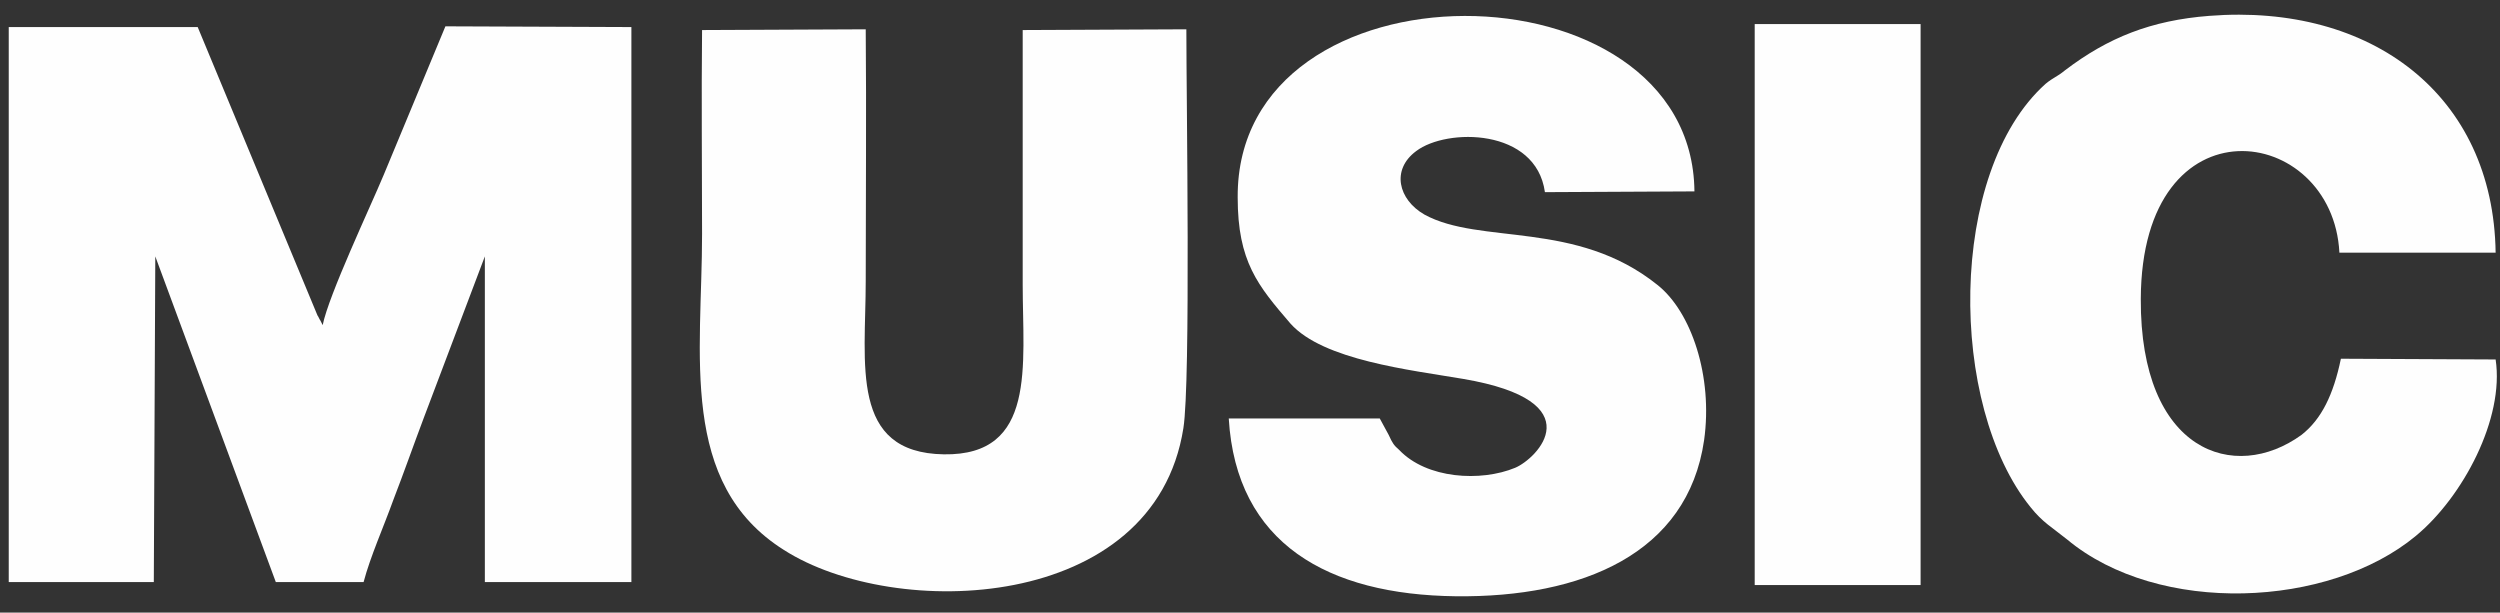 <svg width="151" height="37" viewBox="0 0 151 37" fill="none" xmlns="http://www.w3.org/2000/svg">
<rect x="0" y="0" width="151" height="37" fill="#333333" stroke="none"/>
<path fill-rule="evenodd" clip-rule="evenodd" d="M9.38 15.486L16.659 35.157H21.961C22.365 33.623 23.174 31.818 23.758 30.194C24.387 28.57 24.971 26.9 25.6 25.231L29.285 15.486V35.157H38.136V1.635L26.903 1.59L23.174 10.568C22.365 12.508 19.849 17.832 19.49 19.637L19.355 19.366C19.31 19.321 19.22 19.095 19.175 19.05L11.941 1.635H0.528V35.157H9.29L9.38 15.486Z" fill="#FEFEFE"/>
<path fill-rule="evenodd" clip-rule="evenodd" d="M42.405 1.815C42.36 5.921 42.405 10.027 42.405 14.132C42.405 21.396 40.967 29.201 47.347 33.217C54.042 37.503 69.724 37.007 71.476 25.863C71.925 23.065 71.656 5.966 71.656 1.77L61.771 1.815C61.771 6.914 61.771 12.057 61.771 17.2C61.771 22.073 62.624 27.532 57.008 27.442C51.301 27.352 52.29 21.983 52.29 16.975C52.29 11.921 52.335 6.868 52.29 1.77L42.405 1.815Z" fill="#FEFEFE"/>
<path fill-rule="evenodd" clip-rule="evenodd" d="M74.217 25.276C74.666 32.856 80.238 35.923 87.921 36.014C95.559 36.104 101.94 33.442 102.928 26.584C103.468 22.749 102.165 18.824 100.098 17.2C95.2 13.275 89.404 14.809 86.034 12.959C84.461 12.057 84.012 10.252 85.54 9.124C87.382 7.726 92.774 7.726 93.313 11.606L102.344 11.56C102.209 -2.516 74.666 -2.742 74.756 11.921C74.756 15.802 75.969 17.245 77.946 19.546C79.923 21.757 85.18 22.343 88.37 22.885C96.323 24.238 92.819 27.712 91.516 28.254C89.449 29.111 86.169 28.93 84.506 27.171C84.192 26.9 84.102 26.765 83.877 26.269L83.338 25.276H74.217Z" fill="#FEFEFE"/>
<path fill-rule="evenodd" clip-rule="evenodd" d="M141.39 21.667C140.941 23.832 140.222 25.321 139.009 26.269C134.965 29.201 129.259 27.306 129.304 18.057C129.348 5.786 140.896 7.455 141.3 15.26H150.736C150.601 5.74 143.232 0.191 133.437 0.958C129.933 1.229 127.327 2.266 124.72 4.252C124.226 4.658 124.046 4.658 123.552 5.064C117.621 10.387 117.666 24.509 122.654 30.645C123.372 31.547 123.957 31.863 124.855 32.585C130.382 37.187 140.671 36.736 145.928 32.359C148.759 30.013 151.275 25.276 150.736 21.712L141.39 21.667Z" fill="#FEFEFE"/>
<path fill-rule="evenodd" clip-rule="evenodd" d="M105.984 35.337H116.004V35.111V1.454H105.984V35.337Z" fill="#FEFEFE"/>
</svg>
